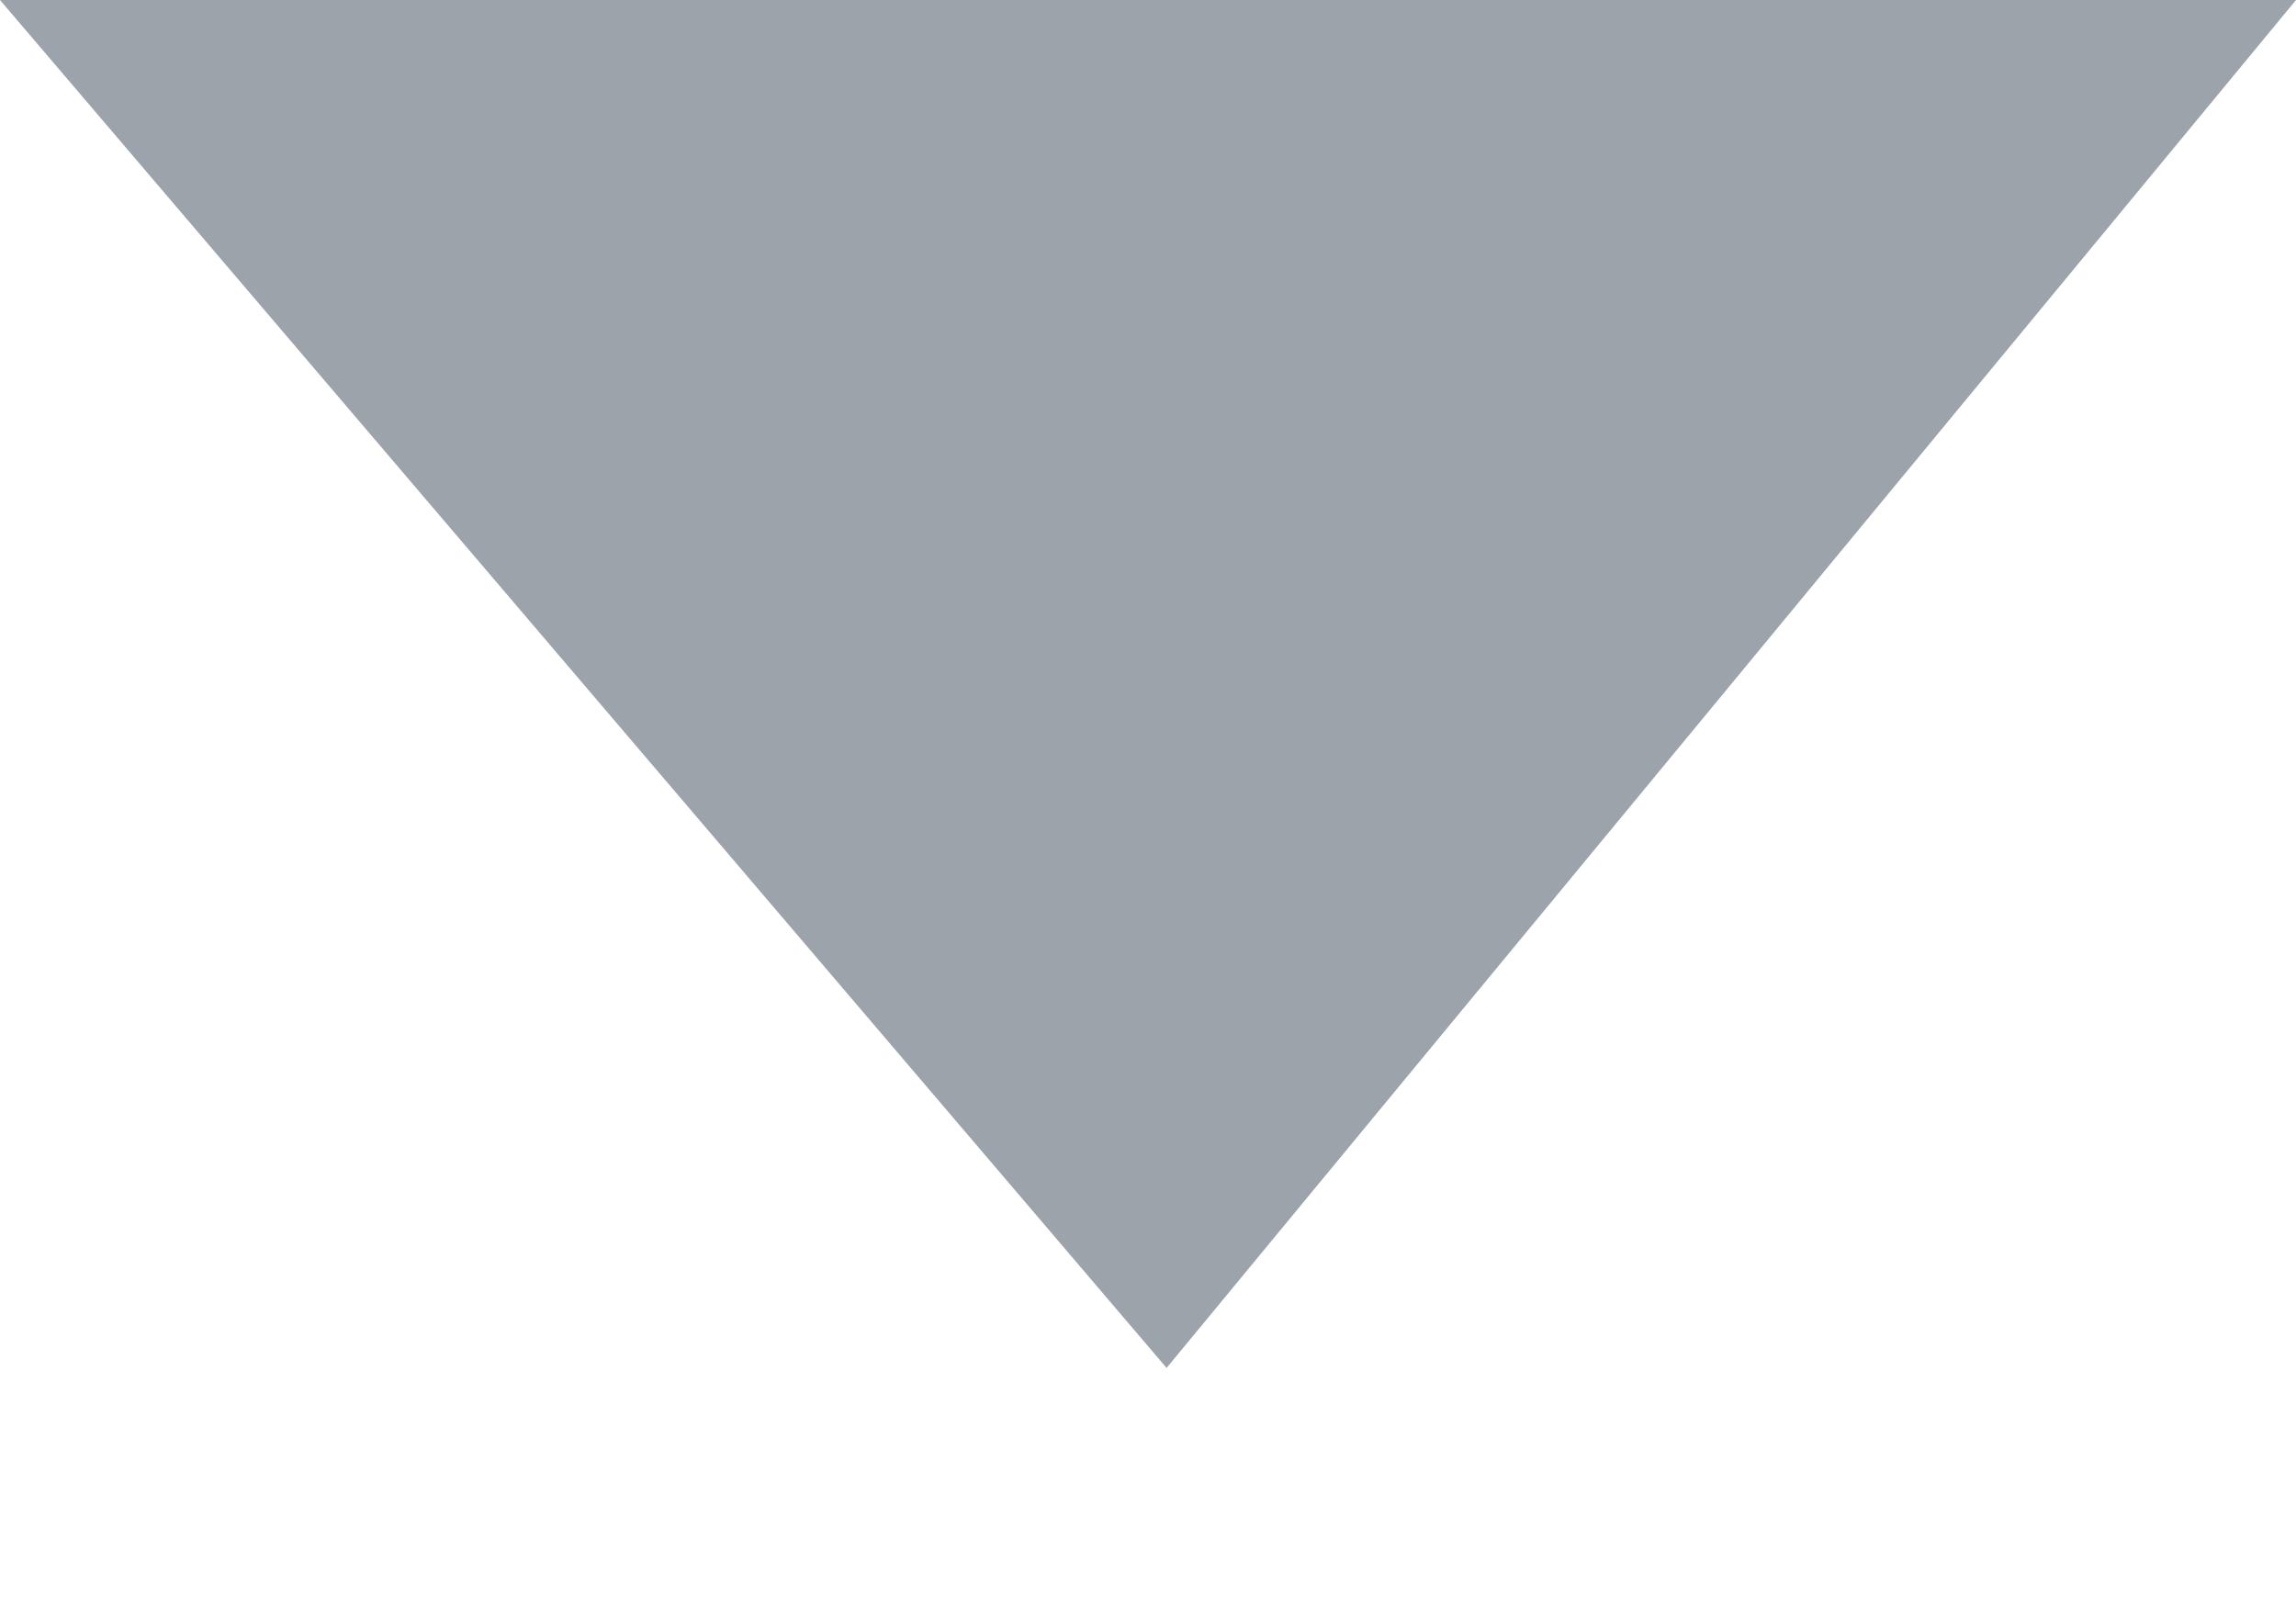 <svg xmlns="http://www.w3.org/2000/svg" xmlns:xlink="http://www.w3.org/1999/xlink" width="5.56" height="3.892" viewBox="0 0 5.56 3.892">
  <defs>
    <clipPath id="clip-path">
      <path id="Mask" d="M0,0V5.56L3.313,2.735Z" fill="none"/>
    </clipPath>
    <clipPath id="clip-path-2">
      <rect id="Color" width="17.692" height="19.858" fill="#9da3aa"/>
    </clipPath>
  </defs>
  <g id="Icons_ic_play_arrow" data-name="Icons/ic_play_arrow" transform="translate(5.56) rotate(90)">
    <g id="Group_247" data-name="Group 247">
      <path id="Mask-2" data-name="Mask" d="M0,0V5.56L3.892,2.78Z" fill="none"/>
      <g id="Mask_Group_247" data-name="Mask Group 247" clip-path="url(#clip-path)">
        <g id="_Color" data-name="🎨 Color" transform="translate(-7.431 -7.149)">
          <rect id="Color-2" data-name="Color" width="17.692" height="19.858" fill="#9da3aa"/>
        </g>
      </g>
    </g>
  </g>
</svg>

